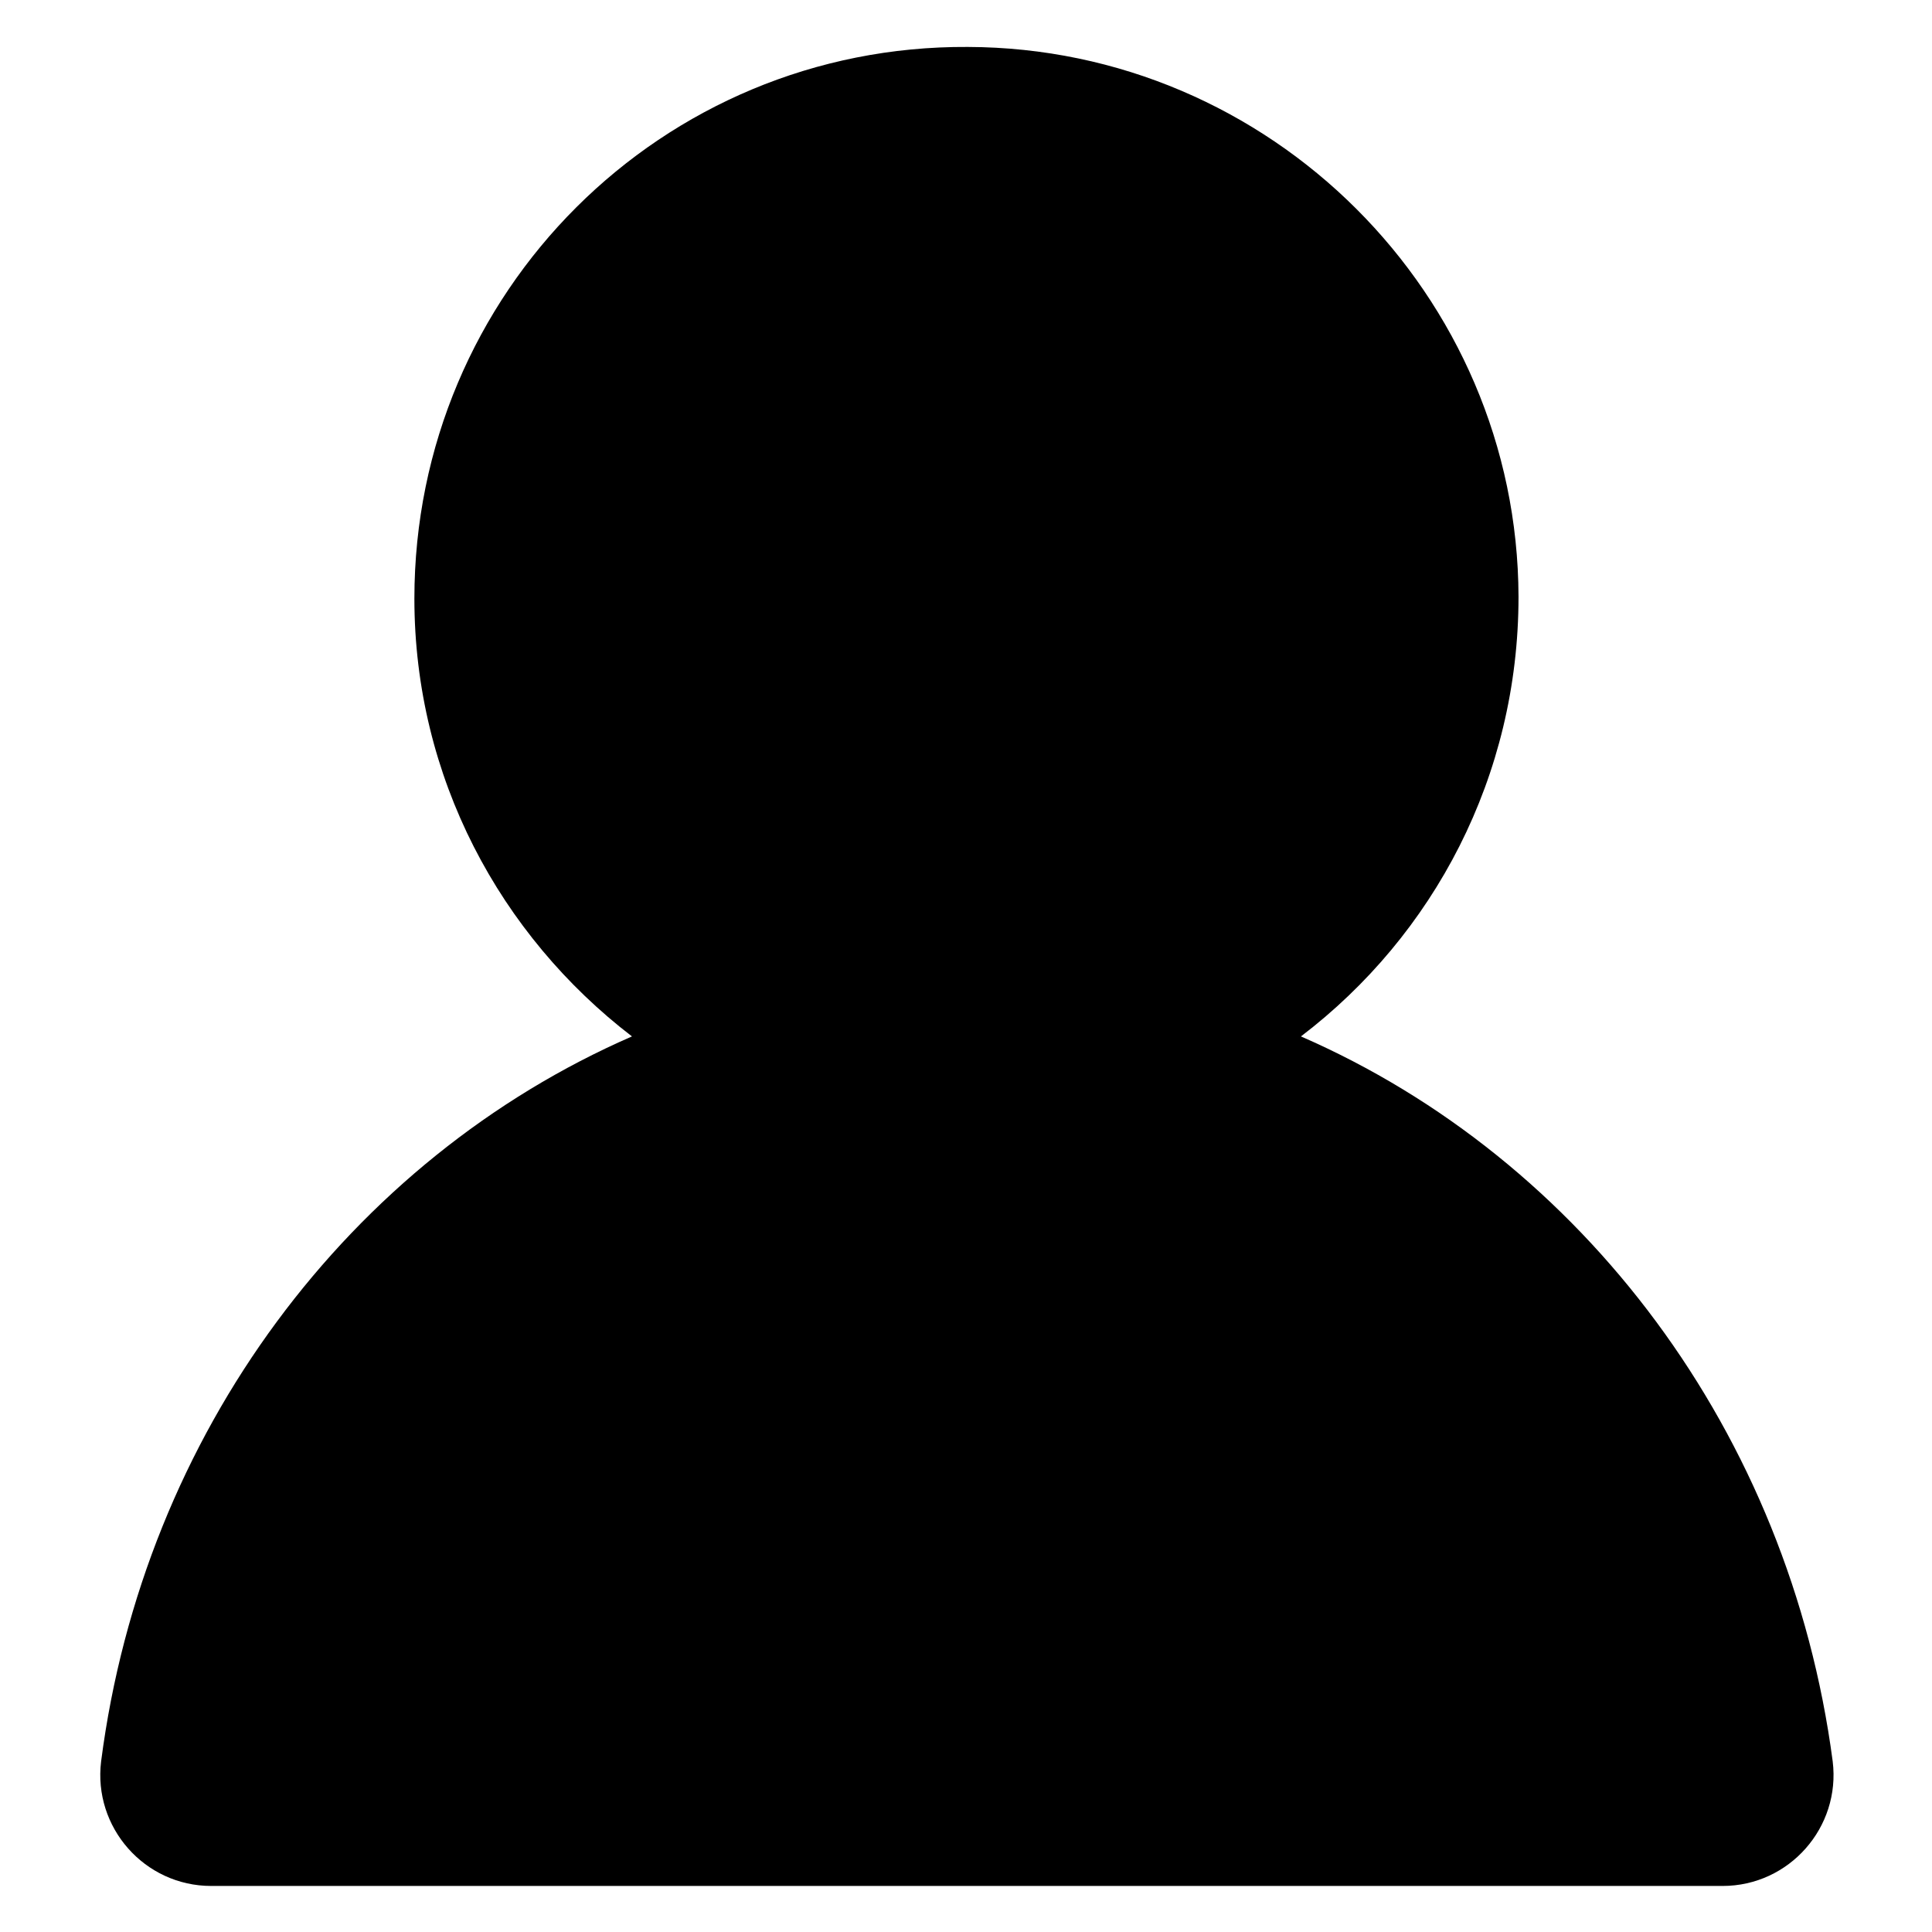 <?xml version="1.0" encoding="utf-8"?>
<!-- Generator: Adobe Illustrator 27.6.1, SVG Export Plug-In . SVG Version: 6.00 Build 0)  -->
<svg version="1.1" id="Layer_1" xmlns="http://www.w3.org/2000/svg" xmlns:xlink="http://www.w3.org/1999/xlink" x="0px" y="0px"
	 viewBox="0 0 214 214" style="enable-background:new 0 0 214 214;" xml:space="preserve">
<style type="text/css">
	.st0{fill:none;}
</style>
<path class="st0" d="M-293-293h800v800h-800V-293z"/>
<g id="Shopicon">
	<path d="M144.1,114.8c14.7-11.2,24.1-28.8,24.1-48.7c-0.1-33.5-27.5-60.8-61-60.9C73.3,5,45.9,32.4,45.9,66.3
		c0,19.8,9.5,37.3,24.1,48.5c-31.2,13.6-54.1,43.9-58.8,80.3c-0.9,7.3,4.8,13.8,12.2,13.8h167.4c7.4,0,13.1-6.5,12.2-13.8
		C198.2,158.7,175.3,128.4,144.1,114.8z"/>
</g>
</svg>
